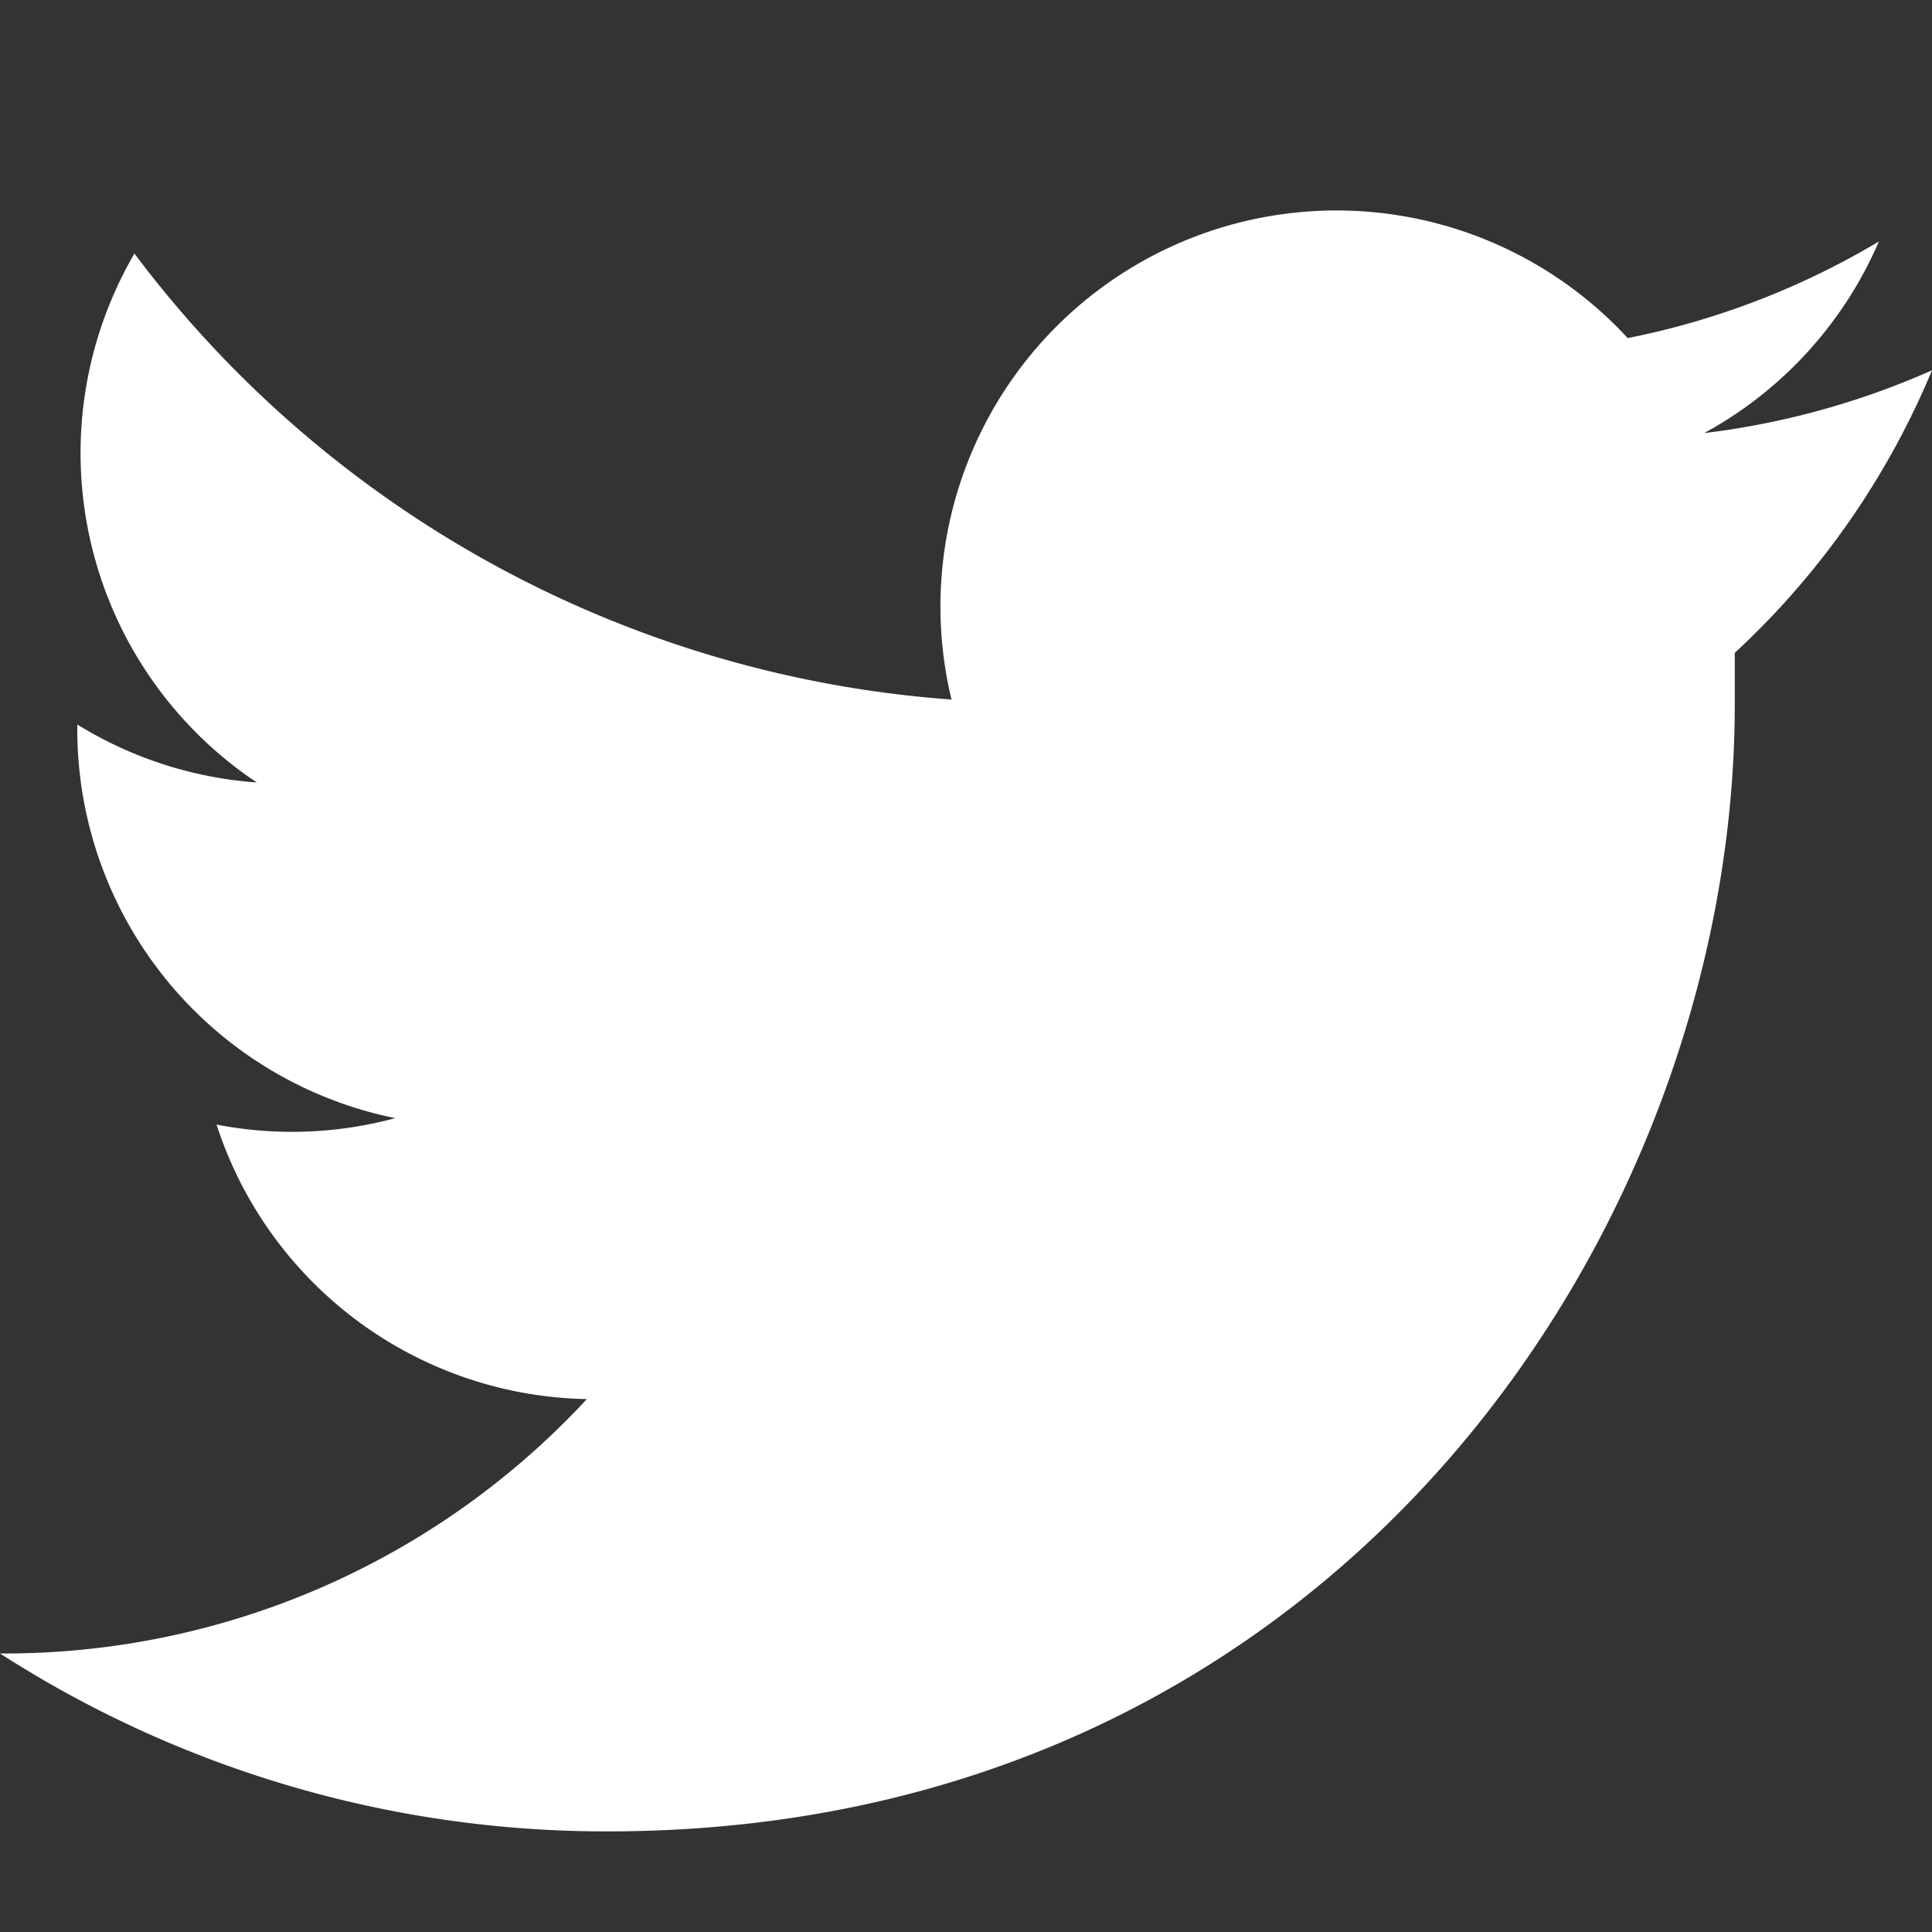 <svg xmlns="http://www.w3.org/2000/svg" viewBox="0 0 24 24" width="24" height="24" fill="#ffffff">
  <rect x="0" y="0" width="24" height="24" fill="#333333" stroke="none"/>
  <path d="M24 4.6a9.9 9.9 0 01-2.83.78A4.93 4.93 0 0023.34 3a9.84 9.84 0 01-3.12 1.2 4.92 4.92 0 00-8.4 4.49A13.95 13.95 0 011.67 3.15a4.92 4.92 0 001.52 6.57A4.9 4.9 0 01.96 9v.06a4.93 4.93 0 003.95 4.83 4.92 4.92 0 01-2.22.08 4.93 4.93 0 004.6 3.41A9.86 9.86 0 010 20.54a13.9 13.9 0 007.55 2.21c9.05 0 14-7.5 14-14v-.64A10.03 10.03 0 0024 4.6z"></path>
</svg>
